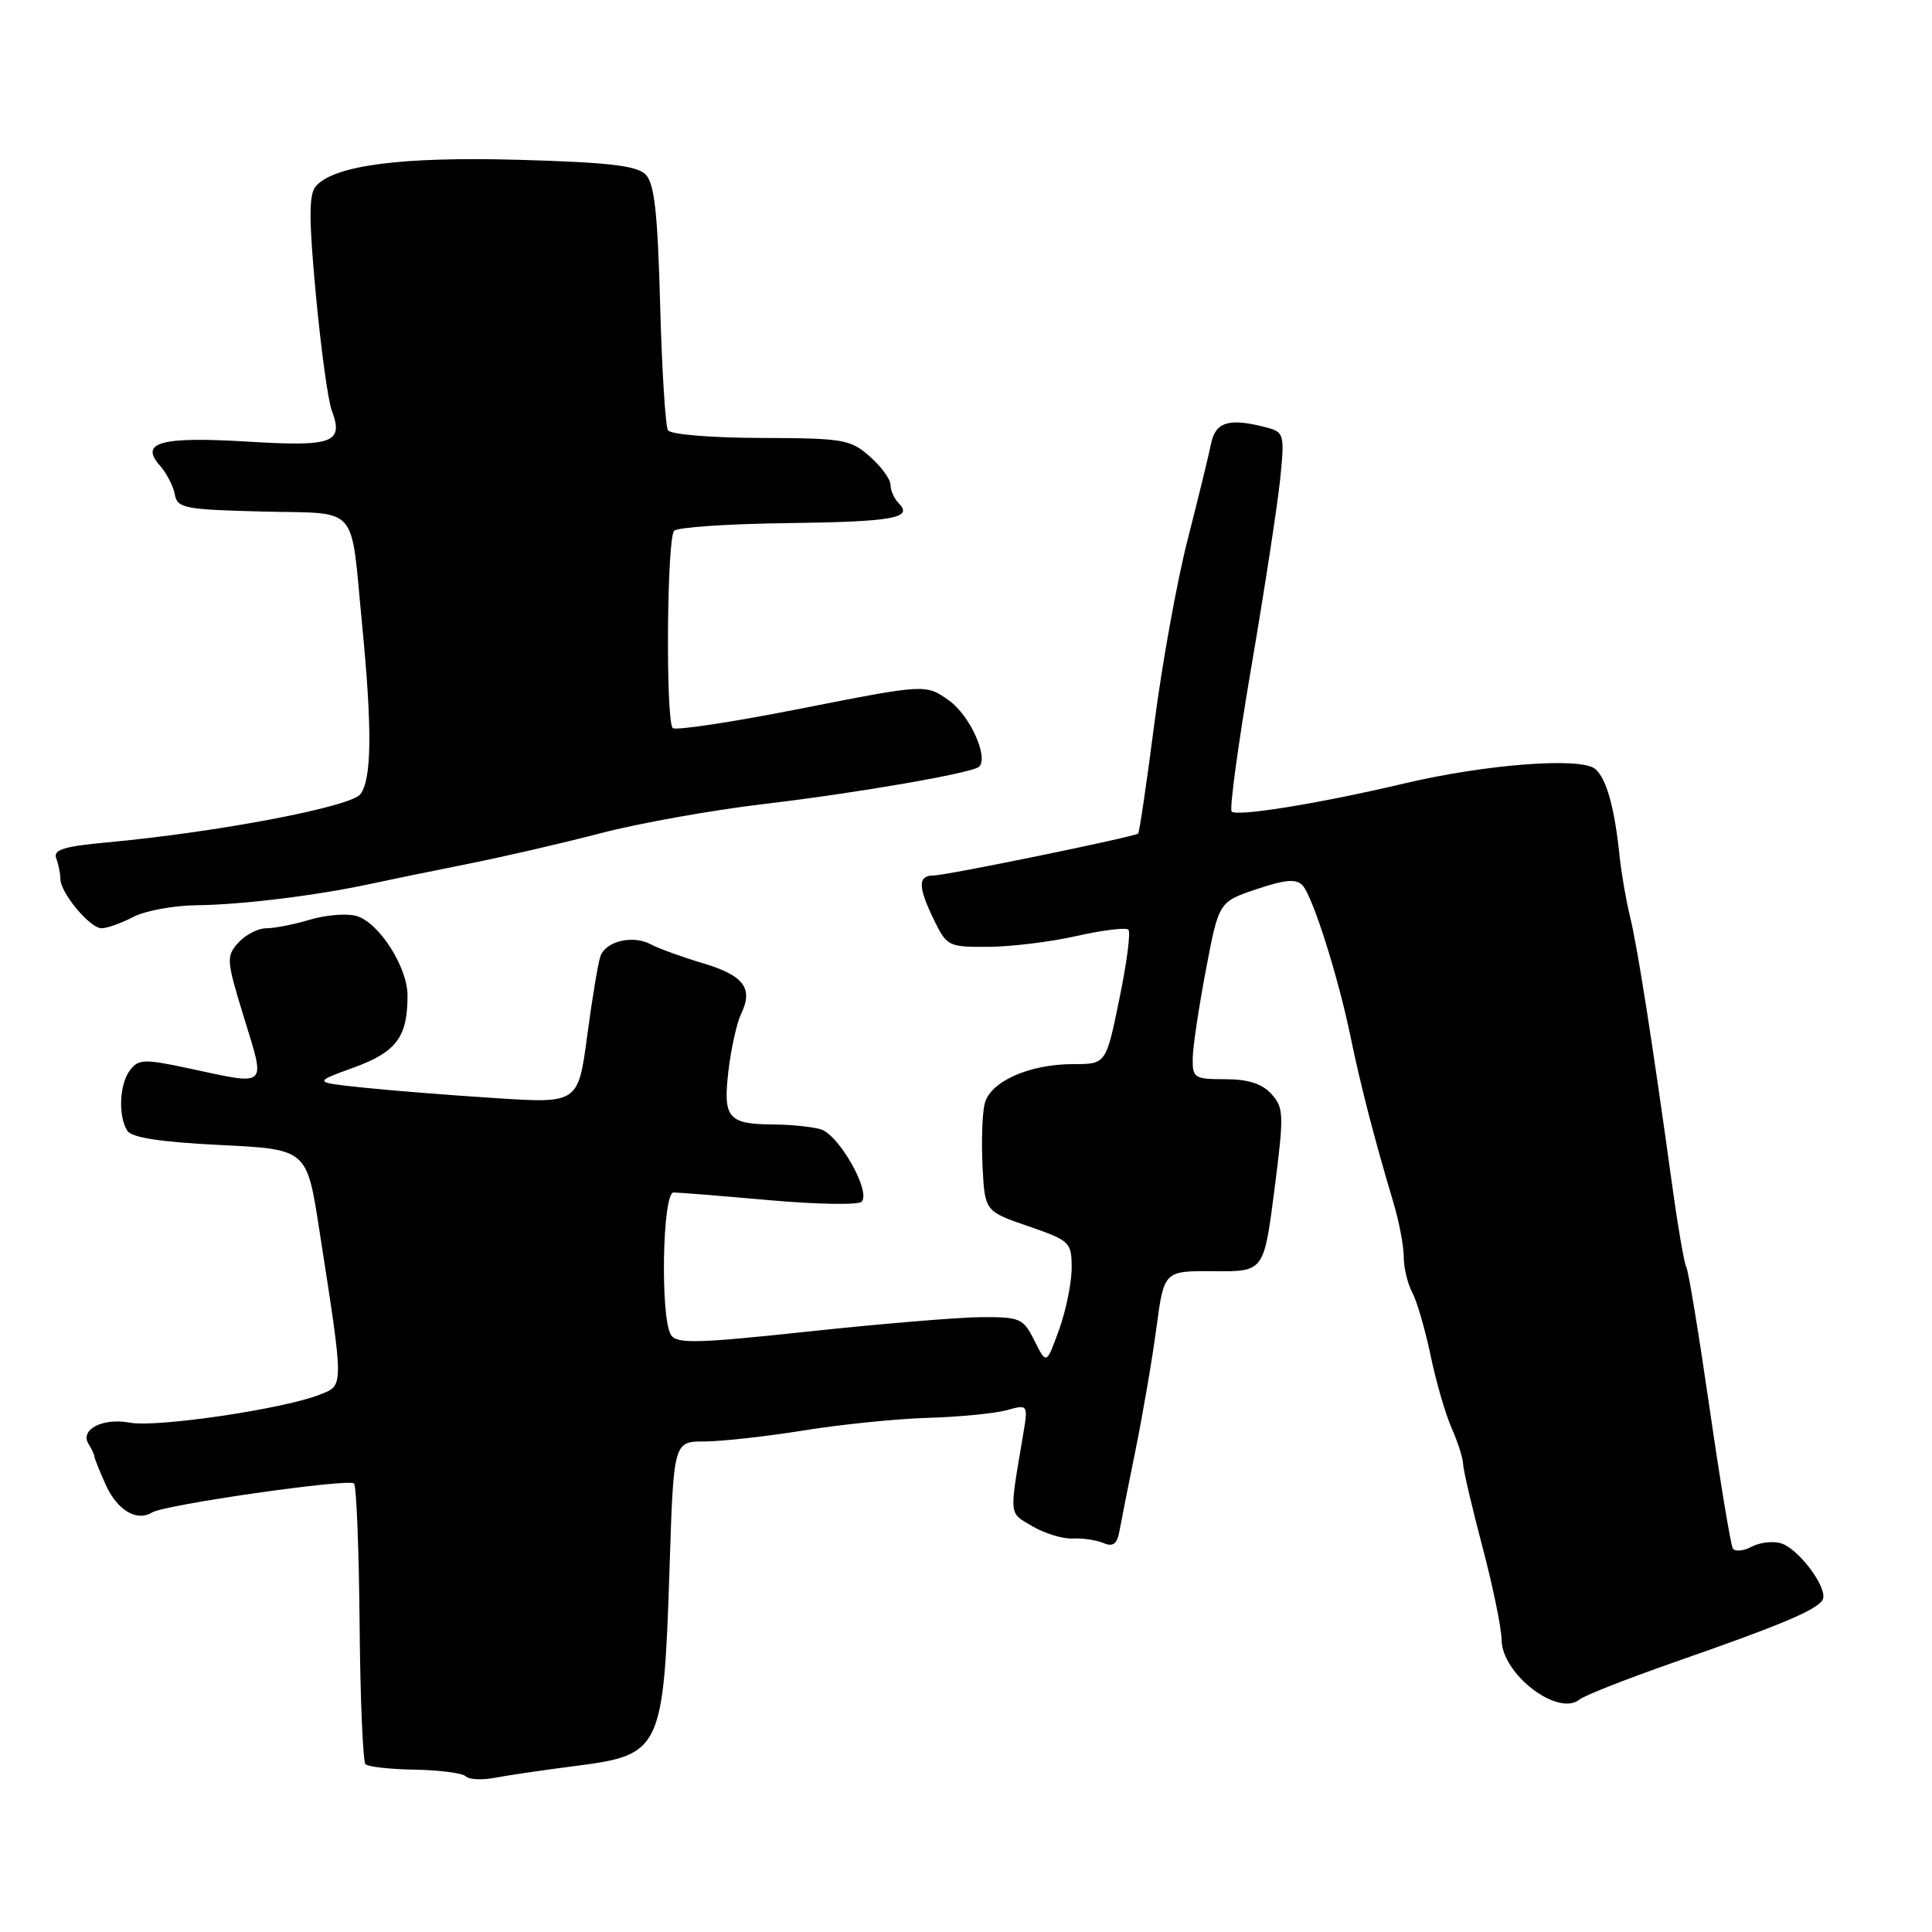 <?xml version="1.0" encoding="UTF-8" standalone="no"?>
<!DOCTYPE svg PUBLIC "-//W3C//DTD SVG 1.1//EN" "http://www.w3.org/Graphics/SVG/1.1/DTD/svg11.dtd" >
<svg xmlns="http://www.w3.org/2000/svg" xmlns:xlink="http://www.w3.org/1999/xlink" version="1.1" viewBox="0 0 256 256">
 <g >
 <path fill="currentColor"
d=" M 76.48 233.97 C 87.61 232.53 87.94 231.82 88.72 207.75 C 89.26 191.00 89.26 191.00 93.38 191.00 C 95.65 190.99 101.55 190.34 106.50 189.54 C 111.45 188.74 118.88 187.99 123.00 187.87 C 127.12 187.75 131.79 187.29 133.38 186.86 C 136.25 186.07 136.25 186.07 135.54 190.28 C 133.72 201.09 133.64 200.38 136.82 202.25 C 138.46 203.21 140.86 203.93 142.15 203.86 C 143.44 203.79 145.27 204.06 146.21 204.46 C 147.49 205.00 148.02 204.60 148.34 202.84 C 148.57 201.55 149.54 196.68 150.49 192.00 C 151.44 187.32 152.68 180.10 153.23 175.94 C 154.24 168.39 154.24 168.39 160.85 168.44 C 167.47 168.50 167.47 168.50 168.86 157.71 C 170.15 147.65 170.12 146.79 168.47 144.96 C 167.22 143.59 165.39 143.00 162.35 143.00 C 158.26 143.00 158.00 142.83 158.04 140.25 C 158.06 138.74 158.85 133.45 159.79 128.50 C 161.50 119.50 161.50 119.50 166.50 117.82 C 170.32 116.54 171.76 116.42 172.60 117.32 C 173.95 118.78 177.34 129.47 178.98 137.50 C 180.26 143.73 182.18 151.15 184.59 159.19 C 185.37 161.77 186.00 165.06 186.00 166.50 C 186.00 167.95 186.50 170.07 187.12 171.23 C 187.74 172.38 188.84 176.17 189.57 179.64 C 190.29 183.12 191.55 187.43 192.35 189.23 C 193.15 191.03 193.84 193.18 193.87 194.00 C 193.90 194.82 195.06 199.78 196.44 205.00 C 197.82 210.22 198.96 215.76 198.97 217.30 C 199.02 221.84 206.44 227.52 209.30 225.19 C 209.96 224.65 215.68 222.41 222.00 220.20 C 235.90 215.36 240.66 213.36 241.49 212.01 C 242.35 210.63 238.43 205.27 236.01 204.50 C 234.95 204.17 233.19 204.37 232.10 204.95 C 231.01 205.53 229.89 205.63 229.61 205.18 C 229.33 204.73 227.94 196.33 226.52 186.53 C 225.10 176.72 223.72 168.35 223.45 167.92 C 223.18 167.49 222.32 162.49 221.54 156.82 C 218.91 137.81 216.98 125.53 216.00 121.50 C 215.46 119.30 214.84 115.70 214.61 113.50 C 213.95 107.03 212.86 103.12 211.36 101.88 C 209.45 100.30 196.83 101.26 186.00 103.83 C 174.90 106.45 163.91 108.24 163.20 107.53 C 162.89 107.22 164.07 98.54 165.83 88.24 C 167.59 77.93 169.30 66.75 169.64 63.40 C 170.22 57.59 170.14 57.27 167.88 56.66 C 162.93 55.34 161.07 55.87 160.48 58.75 C 160.18 60.26 158.77 66.00 157.37 71.50 C 155.96 77.00 153.98 87.96 152.96 95.86 C 151.94 103.76 150.97 110.32 150.81 110.45 C 150.17 110.92 125.40 116.00 123.74 116.00 C 121.59 116.00 121.60 117.49 123.81 122.00 C 125.46 125.38 125.71 125.50 131.01 125.46 C 134.03 125.44 139.30 124.79 142.72 124.01 C 146.14 123.24 149.20 122.87 149.52 123.19 C 149.84 123.50 149.30 127.64 148.32 132.38 C 146.55 141.00 146.55 141.00 142.24 141.00 C 136.38 141.00 131.22 143.29 130.48 146.23 C 130.15 147.52 130.03 151.26 130.19 154.54 C 130.50 160.50 130.50 160.50 136.25 162.48 C 141.78 164.39 142.00 164.59 142.00 167.98 C 142.01 169.92 141.26 173.60 140.34 176.17 C 138.66 180.83 138.66 180.83 137.08 177.67 C 135.59 174.68 135.19 174.50 130.00 174.53 C 126.97 174.55 116.69 175.41 107.15 176.43 C 92.40 178.01 89.66 178.08 88.91 176.89 C 87.47 174.62 87.77 158.00 89.25 158.01 C 89.94 158.01 95.64 158.47 101.93 159.03 C 108.22 159.59 113.72 159.68 114.16 159.24 C 115.47 157.93 111.11 150.26 108.70 149.62 C 107.49 149.29 104.70 149.01 102.50 149.00 C 96.46 148.95 95.79 148.17 96.52 141.91 C 96.87 138.93 97.63 135.52 98.21 134.32 C 99.84 130.95 98.55 129.24 93.13 127.63 C 90.40 126.82 87.29 125.69 86.24 125.13 C 83.89 123.87 80.34 124.68 79.58 126.65 C 79.27 127.45 78.48 132.18 77.82 137.16 C 76.61 146.22 76.61 146.22 65.56 145.50 C 59.48 145.11 51.58 144.48 48.00 144.10 C 41.50 143.41 41.50 143.41 46.86 141.46 C 52.53 139.39 54.00 137.43 54.00 131.92 C 54.00 128.09 50.14 122.13 47.16 121.35 C 45.87 121.01 43.12 121.25 41.04 121.87 C 38.97 122.49 36.38 123.00 35.29 123.00 C 34.20 123.00 32.53 123.86 31.59 124.90 C 29.95 126.71 29.99 127.22 32.35 134.90 C 35.21 144.21 35.62 143.84 25.00 141.56 C 19.16 140.31 18.37 140.33 17.25 141.77 C 15.83 143.61 15.62 147.86 16.87 149.83 C 17.45 150.74 21.26 151.33 29.18 151.72 C 40.66 152.28 40.66 152.28 42.30 162.89 C 45.60 184.13 45.60 183.52 42.36 184.80 C 37.57 186.70 20.77 189.18 17.20 188.51 C 13.59 187.83 10.52 189.44 11.75 191.36 C 12.14 191.99 12.49 192.72 12.51 193.00 C 12.53 193.28 13.21 194.97 14.02 196.76 C 15.55 200.13 18.12 201.66 20.15 200.41 C 21.83 199.37 46.21 195.88 46.91 196.57 C 47.23 196.90 47.56 205.25 47.65 215.15 C 47.73 225.04 48.09 233.42 48.43 233.77 C 48.78 234.11 51.73 234.44 54.99 234.49 C 58.26 234.55 61.28 234.94 61.71 235.37 C 62.14 235.80 63.84 235.89 65.49 235.58 C 67.15 235.26 72.09 234.53 76.48 233.97 Z  M 17.64 121.51 C 19.21 120.68 22.98 119.99 26.00 119.95 C 31.95 119.89 41.82 118.68 49.00 117.14 C 51.48 116.60 57.33 115.40 62.00 114.47 C 66.67 113.54 74.60 111.71 79.61 110.40 C 84.62 109.09 94.29 107.36 101.11 106.55 C 113.58 105.08 128.91 102.42 129.74 101.59 C 131.02 100.32 128.50 94.78 125.76 92.83 C 122.67 90.63 122.67 90.63 106.23 93.87 C 97.19 95.66 89.50 96.83 89.14 96.47 C 88.19 95.51 88.36 71.30 89.33 70.33 C 89.79 69.87 96.42 69.42 104.06 69.32 C 118.33 69.14 121.06 68.66 119.09 66.69 C 118.49 66.09 118.00 64.99 118.00 64.25 C 118.00 63.51 116.76 61.81 115.25 60.48 C 112.68 58.22 111.73 58.06 100.81 58.03 C 94.20 58.01 88.85 57.57 88.51 57.01 C 88.17 56.46 87.70 48.95 87.47 40.32 C 87.14 28.10 86.71 24.28 85.54 23.11 C 84.37 21.95 80.60 21.51 68.88 21.18 C 53.16 20.73 44.15 21.91 41.81 24.73 C 40.92 25.80 40.93 29.22 41.86 39.10 C 42.53 46.23 43.47 53.10 43.95 54.36 C 45.58 58.67 44.15 59.21 32.89 58.52 C 21.31 57.82 18.44 58.60 21.19 61.69 C 22.07 62.69 22.96 64.40 23.16 65.50 C 23.49 67.34 24.43 67.52 34.75 67.78 C 47.79 68.11 46.40 66.53 47.99 82.86 C 49.33 96.64 49.26 103.28 47.75 105.24 C 46.45 106.92 28.80 110.28 14.20 111.62 C 8.44 112.15 7.02 112.60 7.45 113.73 C 7.75 114.52 8.00 115.74 8.00 116.45 C 8.00 118.30 11.91 123.00 13.46 123.00 C 14.18 123.00 16.06 122.33 17.64 121.51 Z "/>
</g>
</svg>